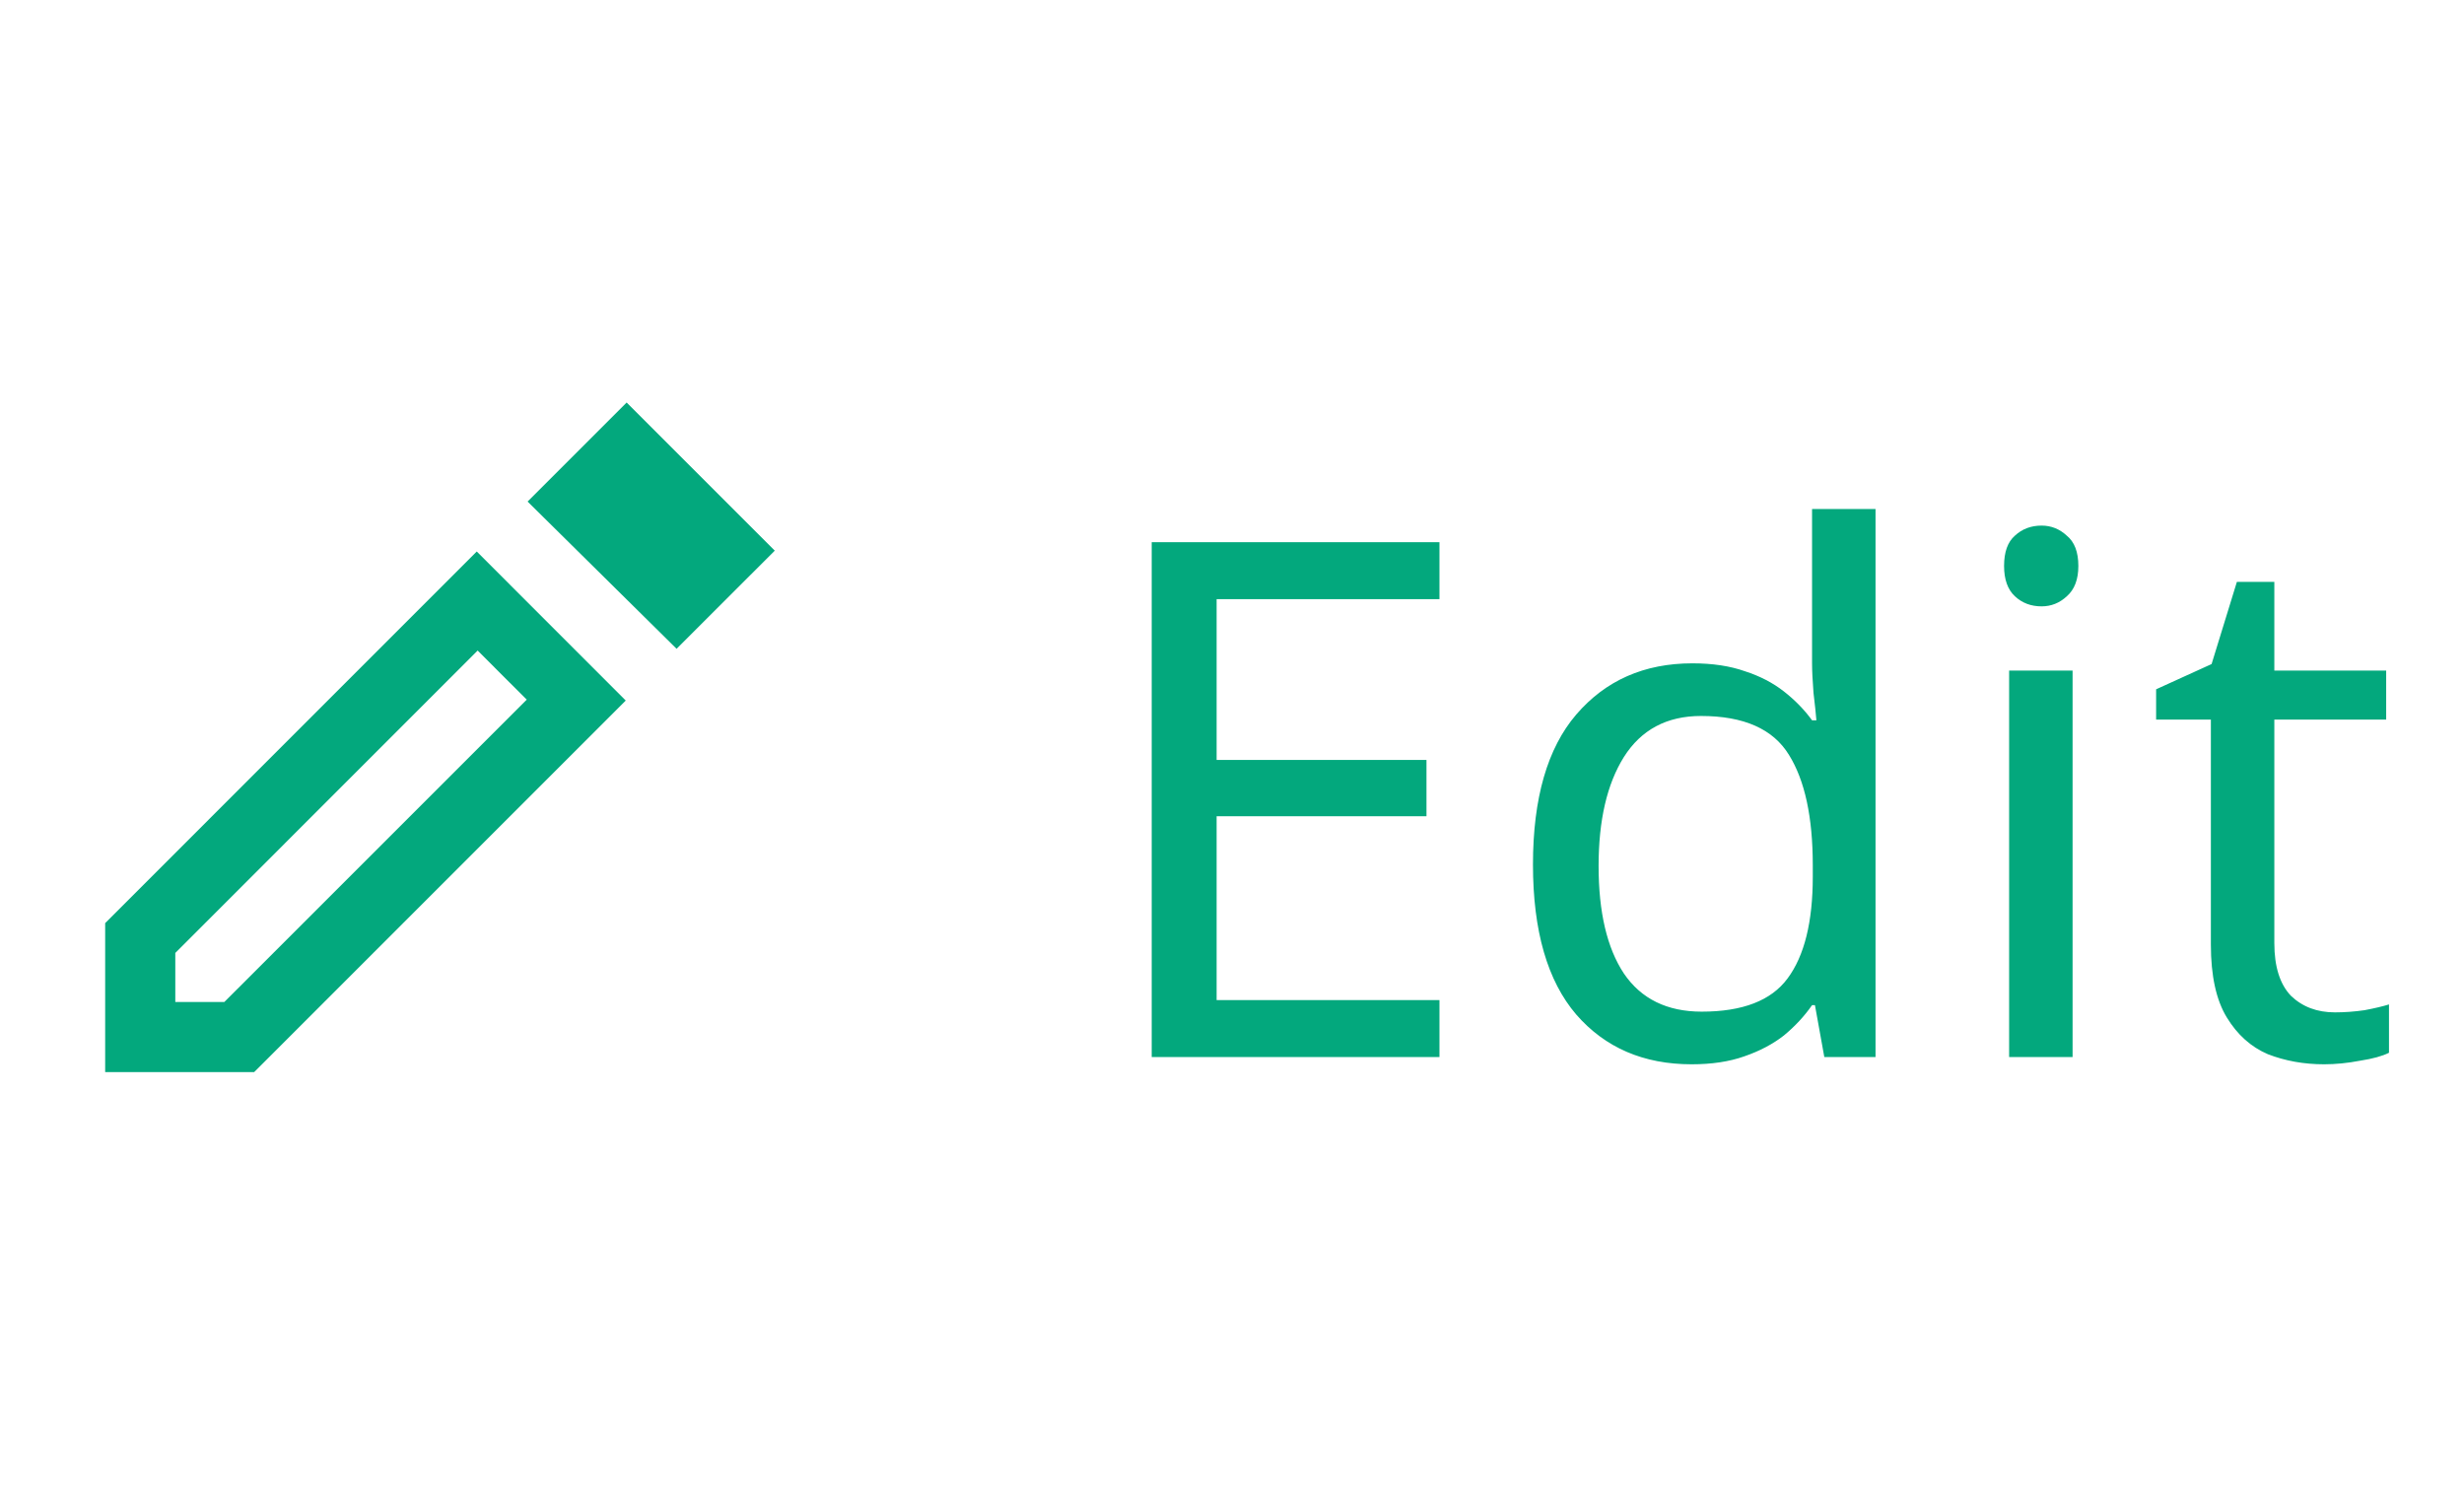 <svg width="41" height="25" viewBox="0 0 41 25" fill="none" xmlns="http://www.w3.org/2000/svg">
<path d="M2.917 16.673H3.733L8.765 11.642L7.948 10.825L2.917 15.857V16.673ZM11.258 10.796L8.779 8.346L10.427 6.698L12.892 9.163L11.258 10.796ZM1.75 17.84V15.361L7.933 9.177L10.412 11.657L4.229 17.84H1.75ZM8.356 11.234L7.948 10.825L8.765 11.642L8.356 11.234Z" fill="#03A87D"/>
<path d="M23.952 17.59H19.164V9.022H23.952V9.97H20.244V12.646H23.736V13.582H20.244V16.642H23.952V17.59ZM28.148 17.71C27.348 17.71 26.708 17.434 26.228 16.882C25.748 16.322 25.508 15.49 25.508 14.386C25.508 13.282 25.748 12.45 26.228 11.89C26.716 11.322 27.36 11.038 28.16 11.038C28.496 11.038 28.788 11.082 29.036 11.17C29.284 11.25 29.5 11.362 29.684 11.506C29.868 11.65 30.024 11.81 30.152 11.986H30.224C30.216 11.882 30.2 11.73 30.176 11.53C30.16 11.322 30.152 11.158 30.152 11.038V8.47H31.208V17.59H30.356L30.2 16.726H30.152C30.024 16.91 29.868 17.078 29.684 17.23C29.5 17.374 29.28 17.49 29.024 17.578C28.776 17.666 28.484 17.71 28.148 17.71ZM28.316 16.834C28.996 16.834 29.472 16.65 29.744 16.282C30.024 15.906 30.164 15.342 30.164 14.59V14.398C30.164 13.598 30.032 12.986 29.768 12.562C29.504 12.13 29.016 11.914 28.304 11.914C27.736 11.914 27.308 12.142 27.02 12.598C26.74 13.046 26.6 13.65 26.6 14.41C26.6 15.178 26.74 15.774 27.02 16.198C27.308 16.622 27.74 16.834 28.316 16.834ZM34.487 11.158V17.59H33.431V11.158H34.487ZM33.971 8.746C34.131 8.746 34.271 8.802 34.391 8.914C34.519 9.018 34.583 9.186 34.583 9.418C34.583 9.642 34.519 9.81 34.391 9.922C34.271 10.034 34.131 10.09 33.971 10.09C33.795 10.09 33.647 10.034 33.527 9.922C33.407 9.81 33.347 9.642 33.347 9.418C33.347 9.186 33.407 9.018 33.527 8.914C33.647 8.802 33.795 8.746 33.971 8.746ZM38.852 16.846C39.013 16.846 39.176 16.834 39.344 16.81C39.513 16.778 39.648 16.746 39.752 16.714V17.518C39.641 17.574 39.48 17.618 39.273 17.65C39.065 17.69 38.864 17.71 38.672 17.71C38.337 17.71 38.025 17.654 37.736 17.542C37.456 17.422 37.228 17.218 37.053 16.93C36.877 16.642 36.788 16.238 36.788 15.718V11.974H35.877V11.47L36.8 11.05L37.221 9.682H37.844V11.158H39.705V11.974H37.844V15.694C37.844 16.086 37.937 16.378 38.12 16.57C38.312 16.754 38.556 16.846 38.852 16.846Z" fill="#03A87D"/>
</svg>

